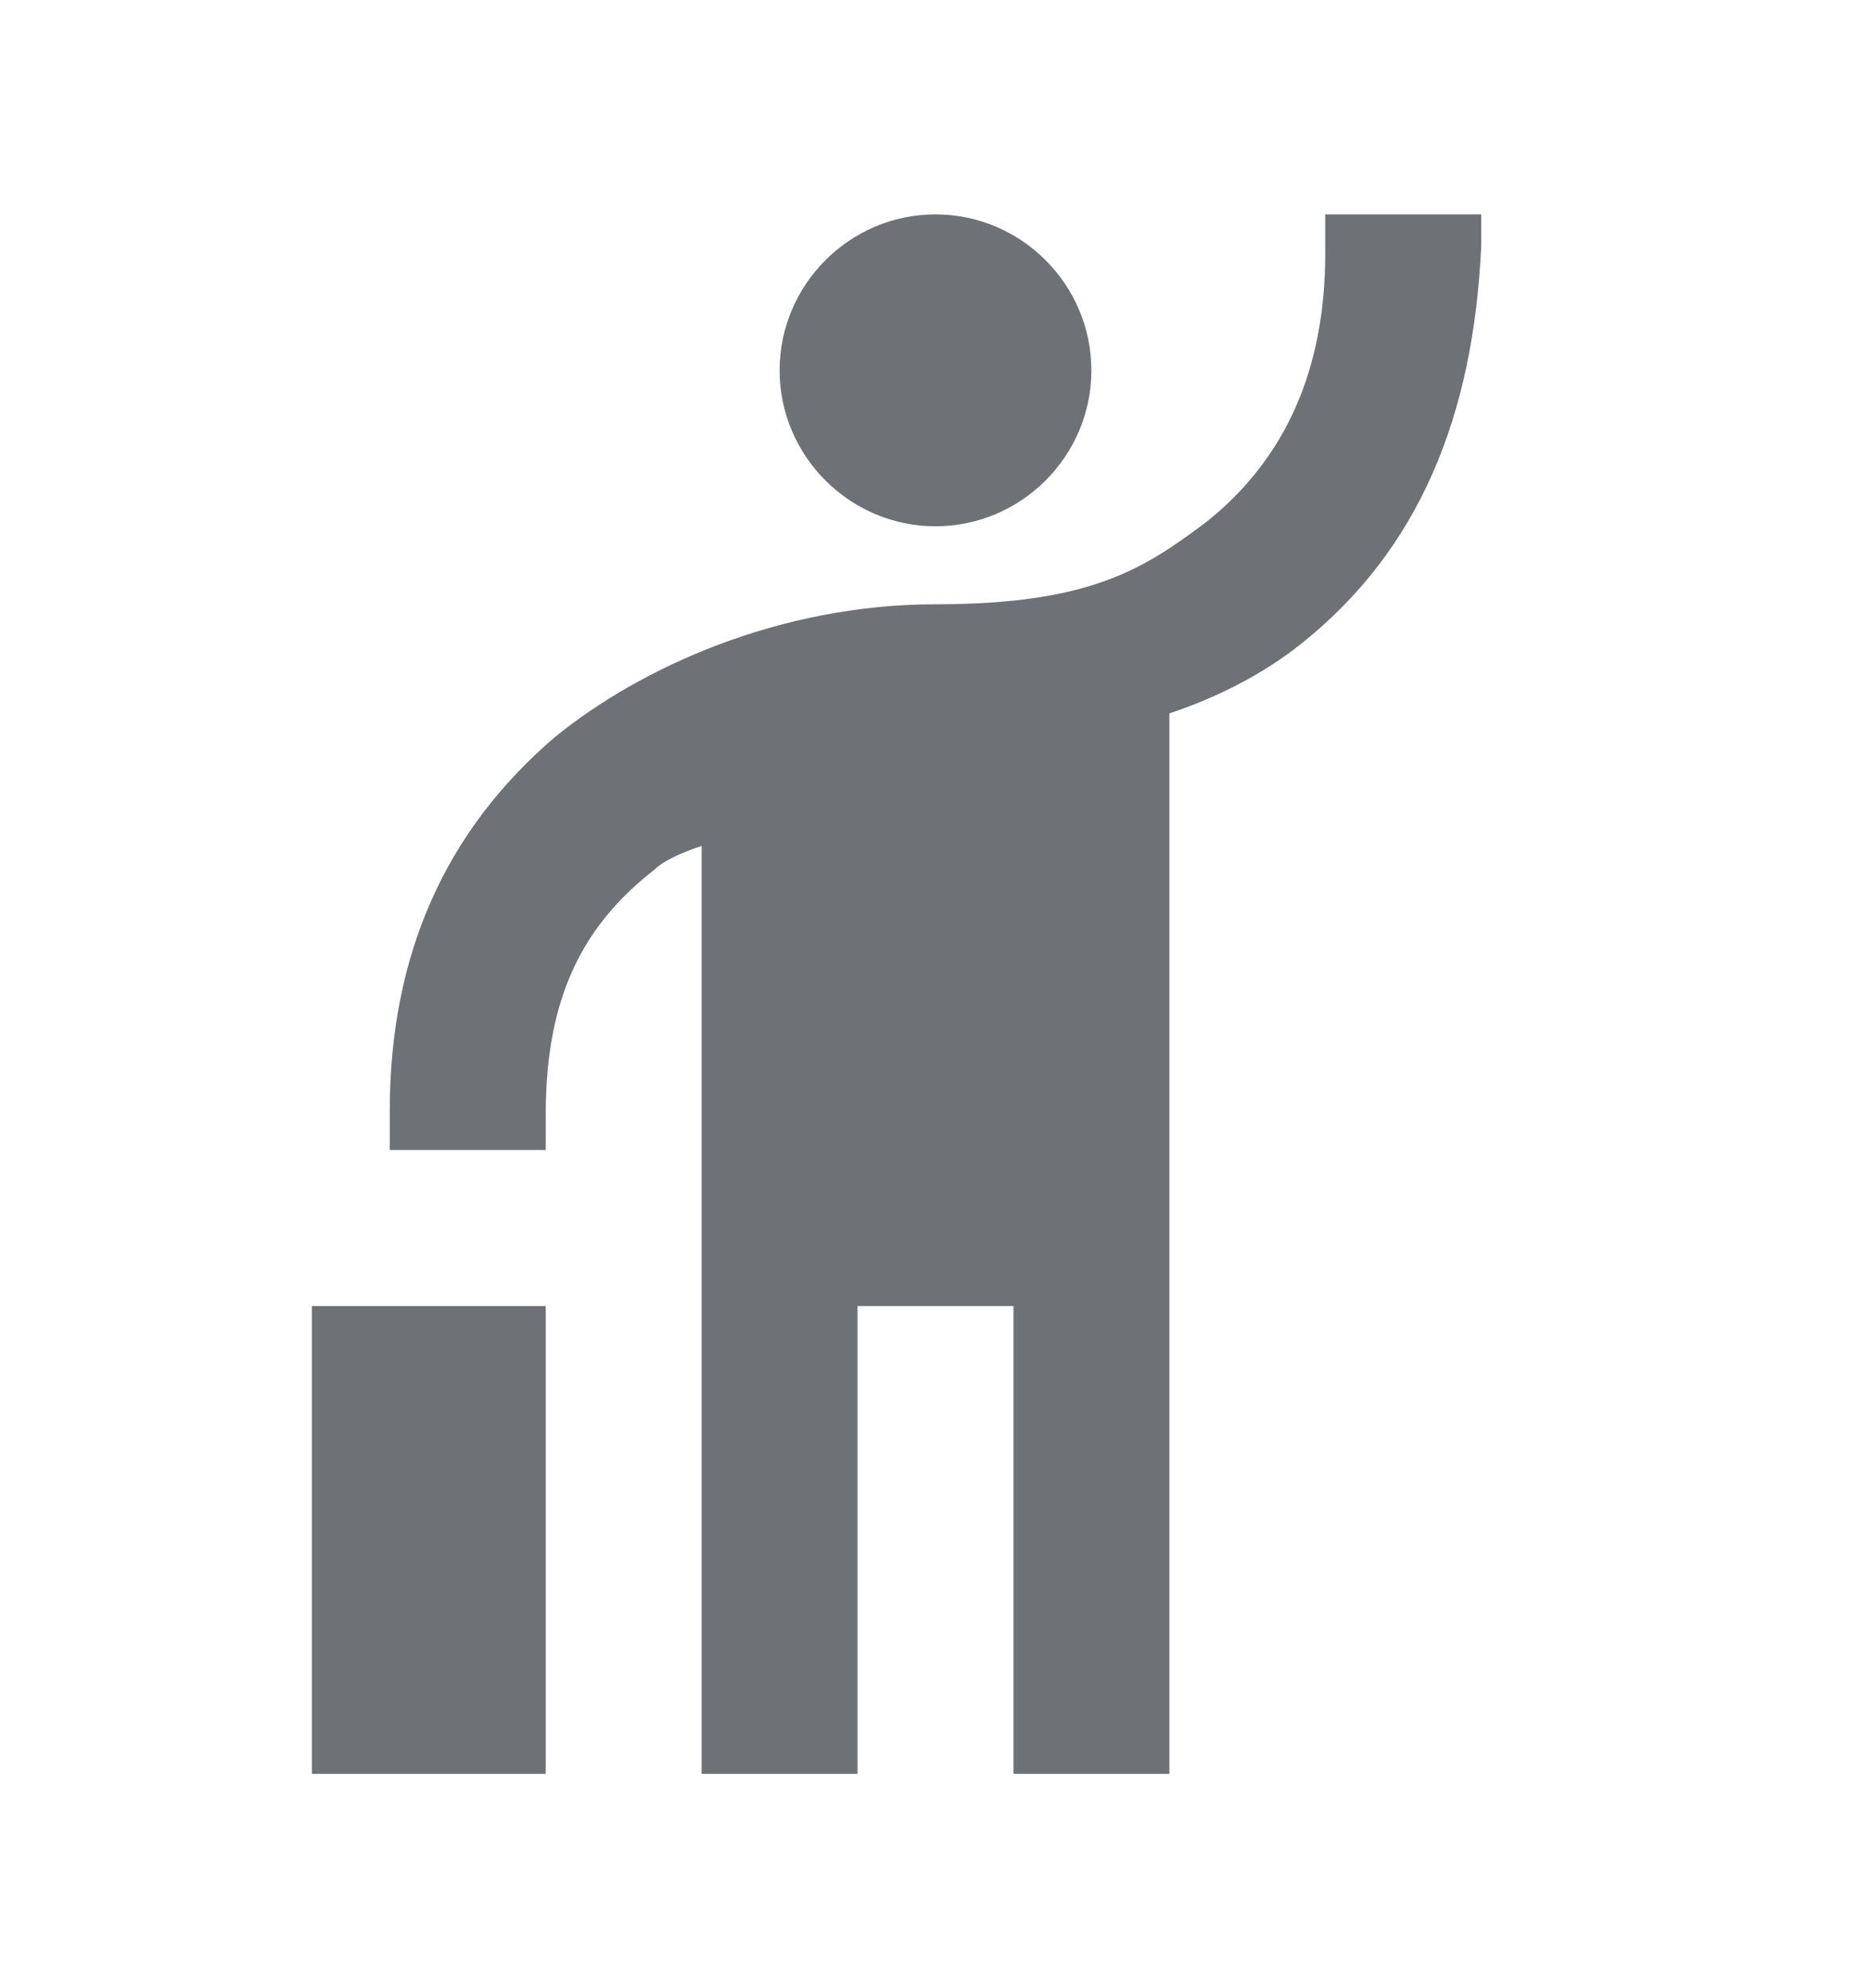 <svg width="16" height="17" viewBox="0 0 16 17" fill="none" xmlns="http://www.w3.org/2000/svg">
<g clip-path="url(#clip0_91_1479)">
<path d="M8 4.5C7.267 4.5 6.667 3.9 6.667 3.167C6.667 2.433 7.267 1.833 8 1.833C8.733 1.833 9.333 2.433 9.333 3.167C9.333 3.9 8.733 4.5 8 4.5ZM11.333 1.833H12.667V2.1C12.6 3.567 12.133 4.7 11.133 5.5C10.8 5.767 10.4 5.967 10 6.1V15.167H8.667V11.167H7.333V15.167H6V7.233C5.8 7.3 5.667 7.367 5.6 7.433C5 7.9 4.673 8.5 4.667 9.5V9.833H3.333V9.5C3.333 8.167 3.807 7.107 4.74 6.307C5.473 5.707 6.667 5.167 8 5.167C9.333 5.167 9.787 4.86 10.32 4.46C10.987 3.927 11.333 3.167 11.333 2.167V1.833ZM2.667 11.167H4.667V15.167H2.667V11.167Z" fill="#6E7176"/>
</g>
<defs>
<clipPath id="clip0_91_1479">
<rect width="16" height="16" fill="white" transform="translate(0 0.5)"/>
</clipPath>
</defs>
</svg>

